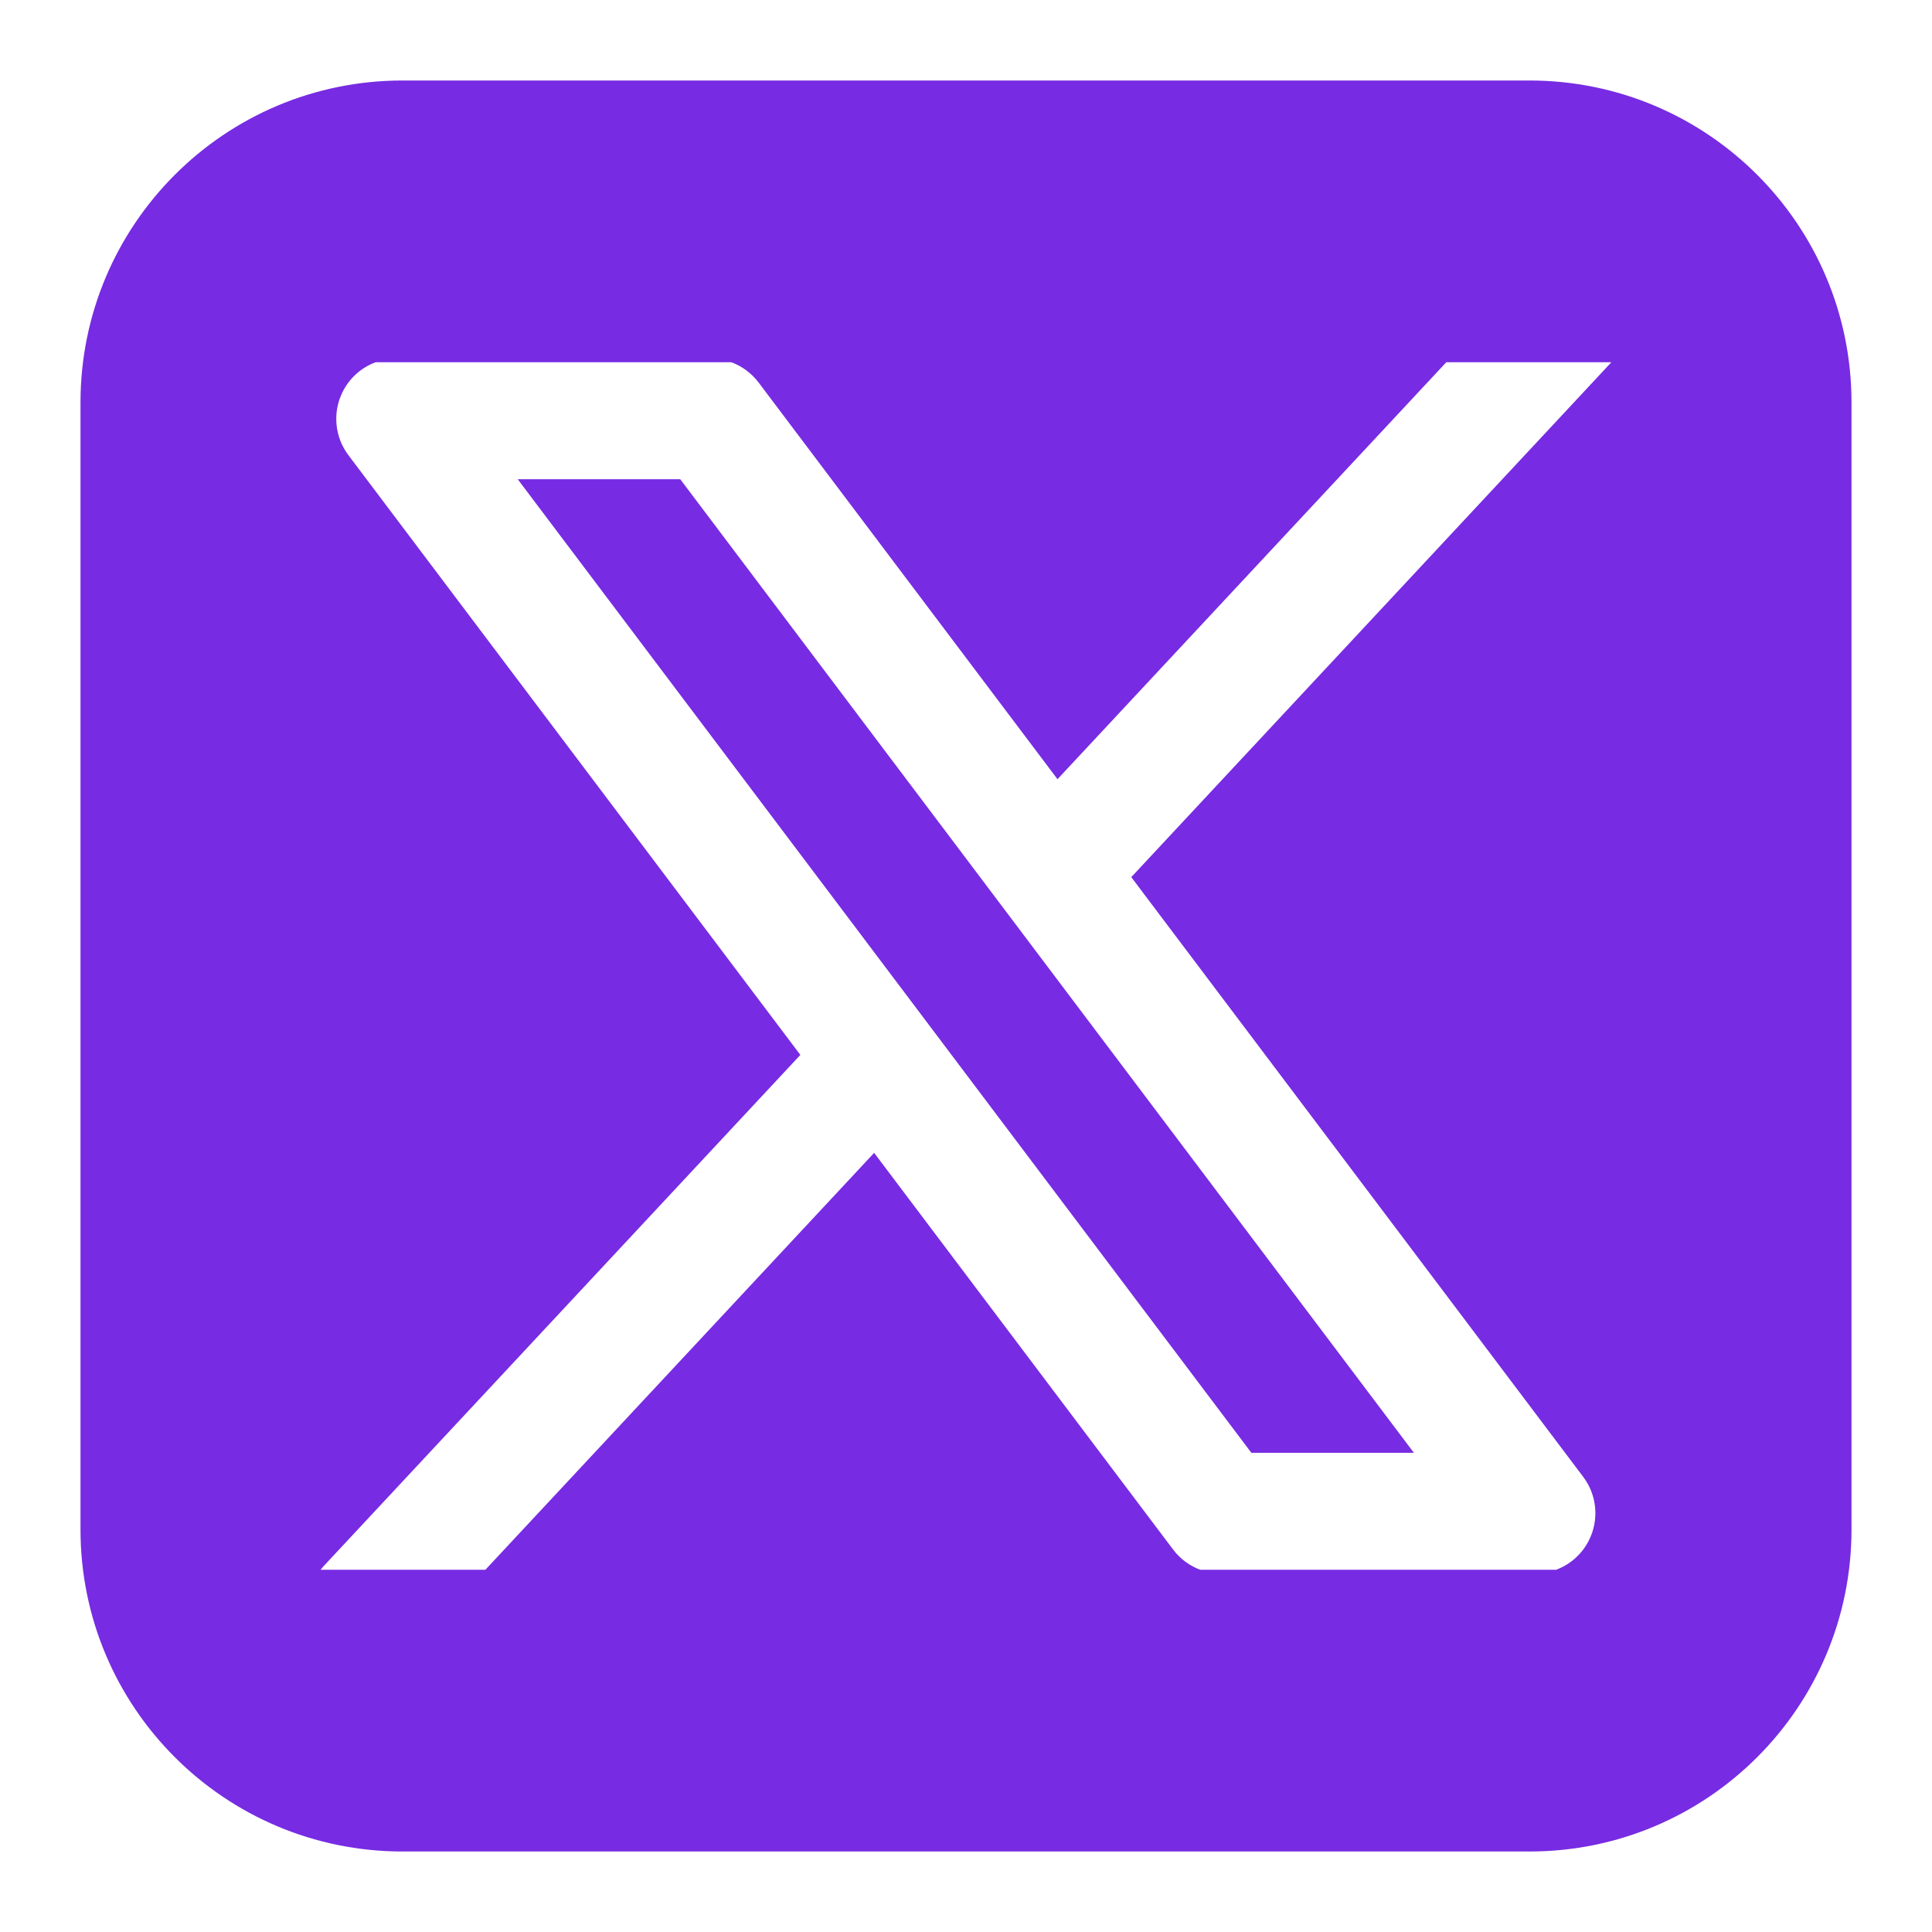 <svg width="42" height="42" viewBox="0 0 42 42" fill="none" xmlns="http://www.w3.org/2000/svg">
<path fill-rule="evenodd" clip-rule="evenodd" d="M8.75 1.75C4.884 1.75 1.75 4.884 1.75 8.75V33.25C1.75 37.116 4.884 40.25 8.75 40.25H33.25C37.116 40.25 40.25 37.116 40.25 33.25V8.75C40.25 4.884 37.116 1.75 33.25 1.75H8.75ZM8.165 7.875C7.858 7.989 7.599 8.216 7.448 8.52C7.226 8.965 7.275 9.498 7.574 9.895L17.399 22.933L7.046 34.035C7.019 34.064 6.994 34.094 6.97 34.125H10.552L19.003 25.062L25.502 33.685C25.654 33.888 25.859 34.038 26.09 34.125H33.829C34.135 34.011 34.394 33.784 34.544 33.481C34.766 33.036 34.718 32.503 34.418 32.106L24.593 19.068L35.03 7.875H31.441L22.989 16.939L16.491 8.315C16.338 8.113 16.132 7.961 15.9 7.875H8.165ZM27.204 31.583L11.255 10.418H14.788L30.737 31.583H27.204Z" fill="#772BE2"/>
</svg>
